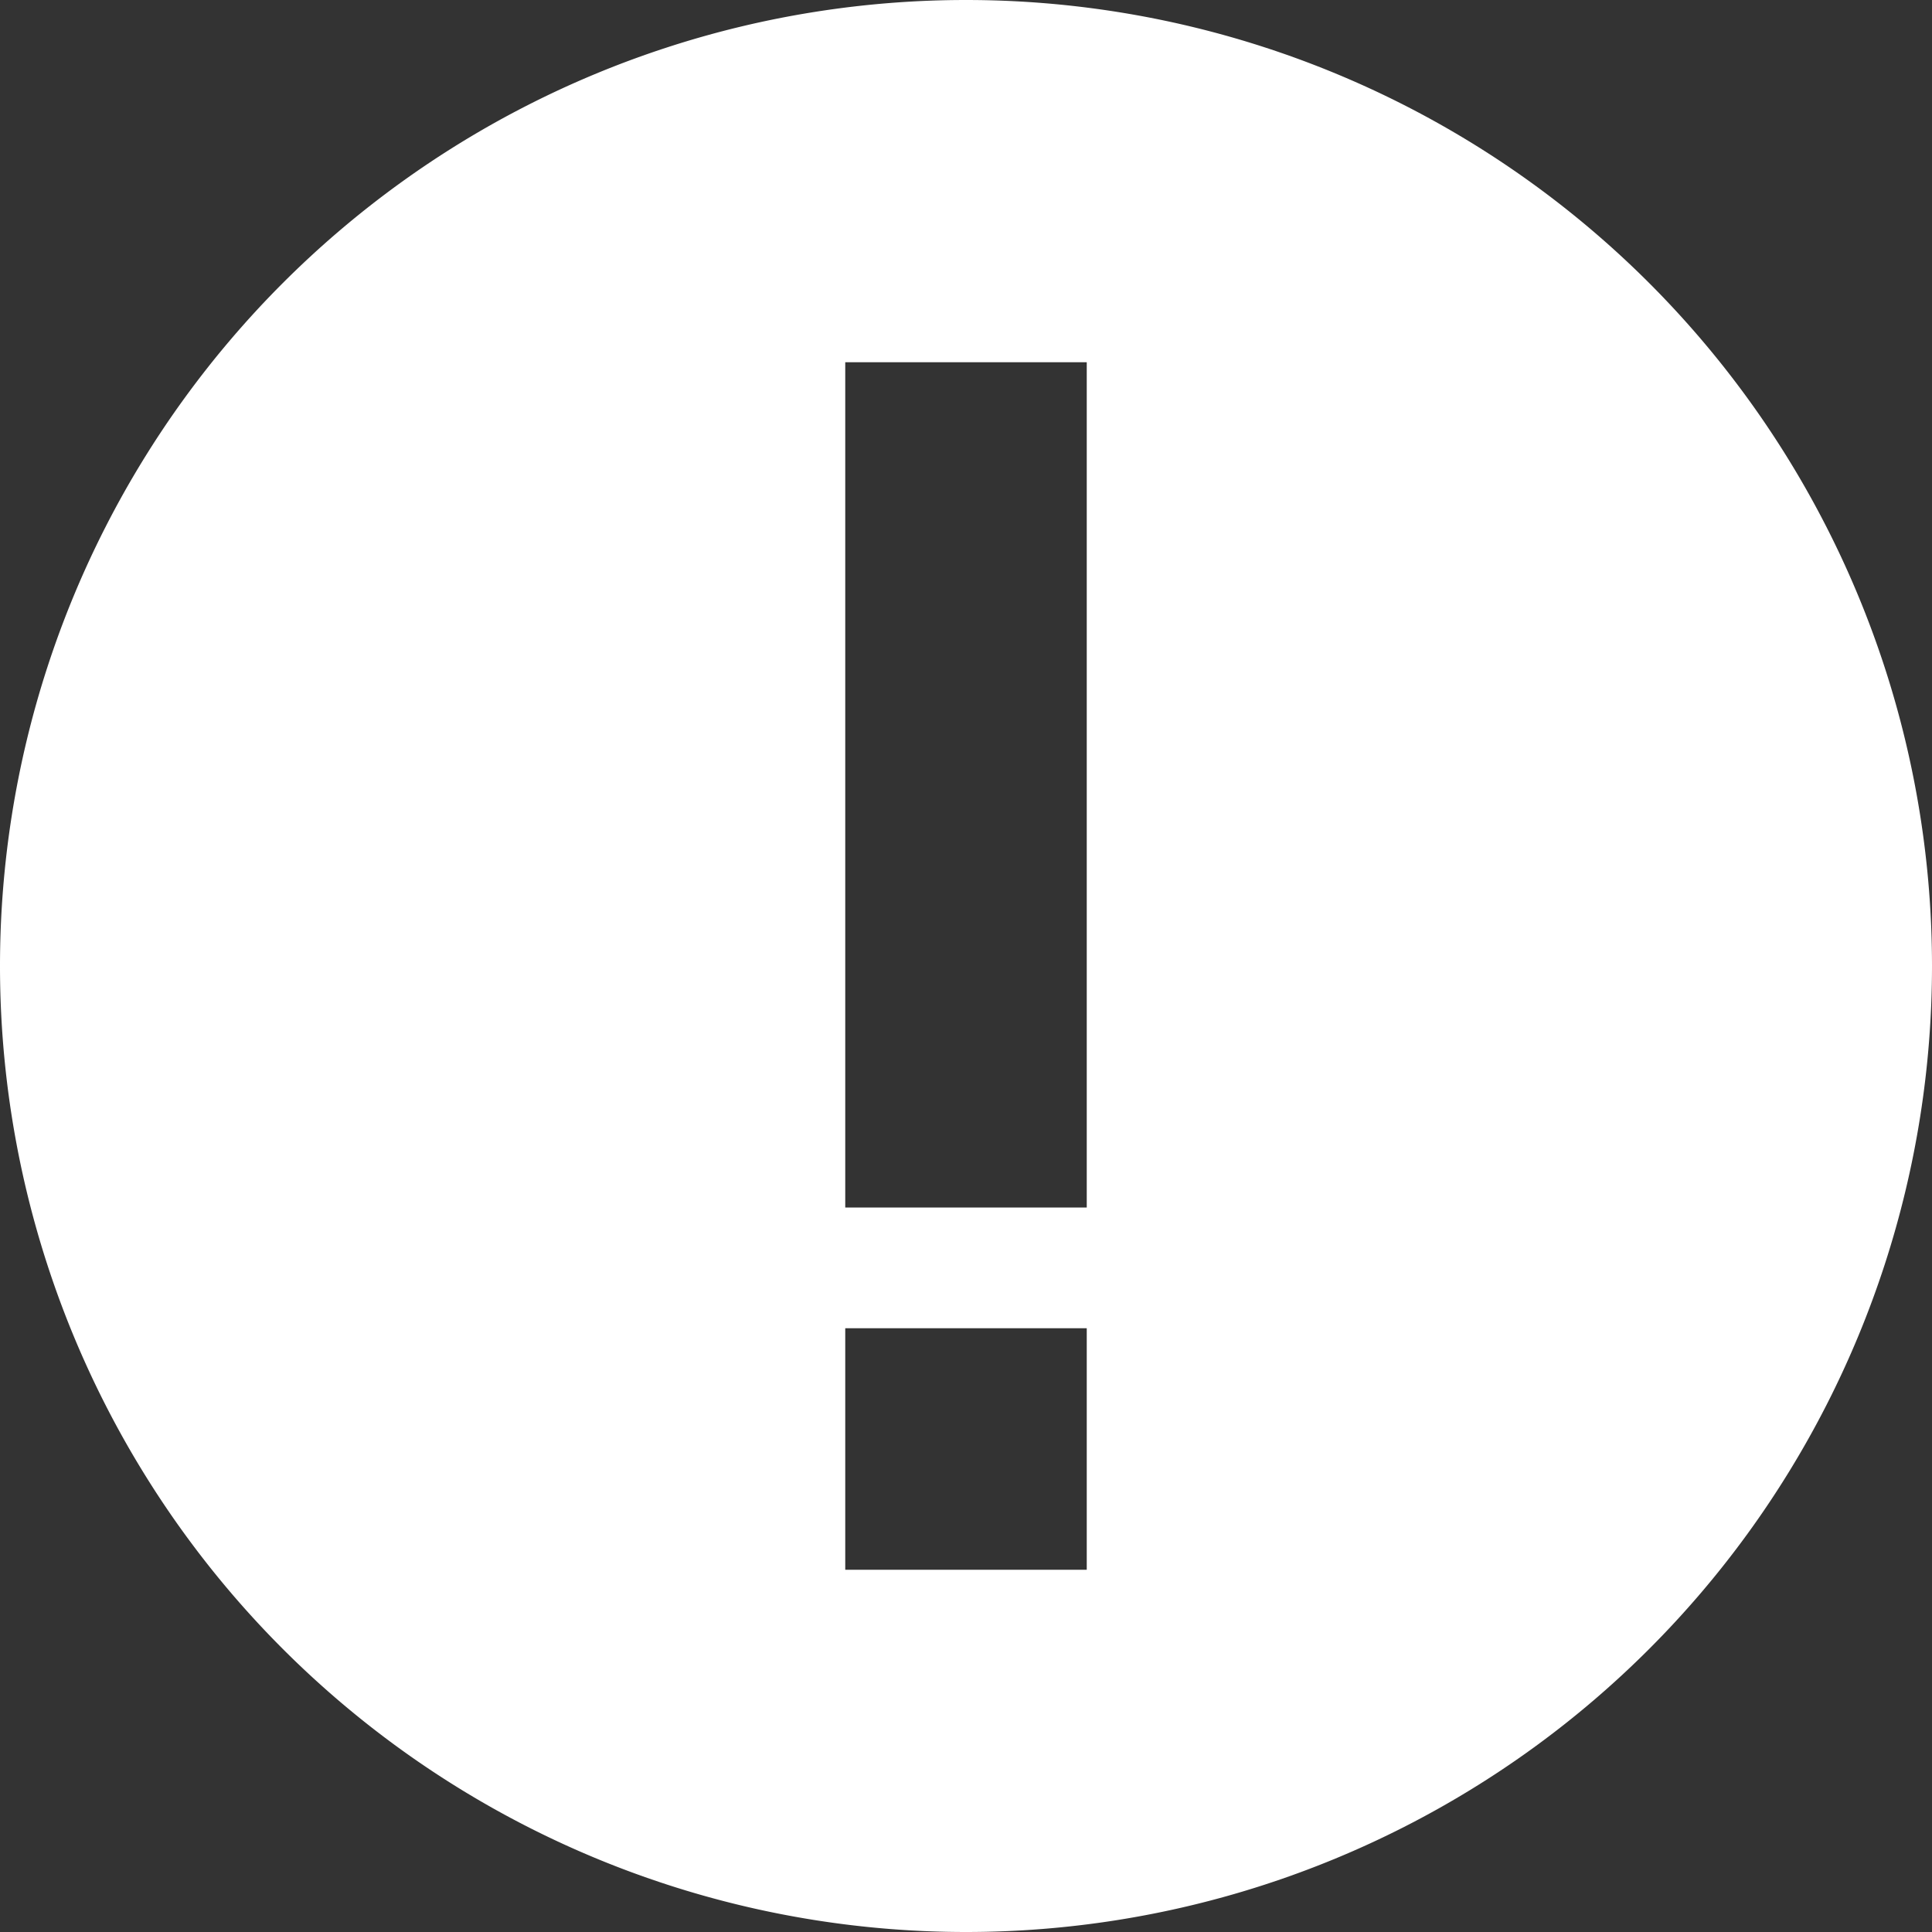 <svg width="16" height="16" viewBox="0 0 16 16" xmlns="http://www.w3.org/2000/svg">
    <rect x="0" y="0" width="16" height="16" fill="#333333" stroke="none"/>
    <path d="M8 0a8 8 0 1 1 0 16A8 8 0 0 1 8 0zm1 11H7v2h2v-2zm0-8H7v7h2V3z" fill="#FFF" fill-rule="evenodd"/>
</svg>

